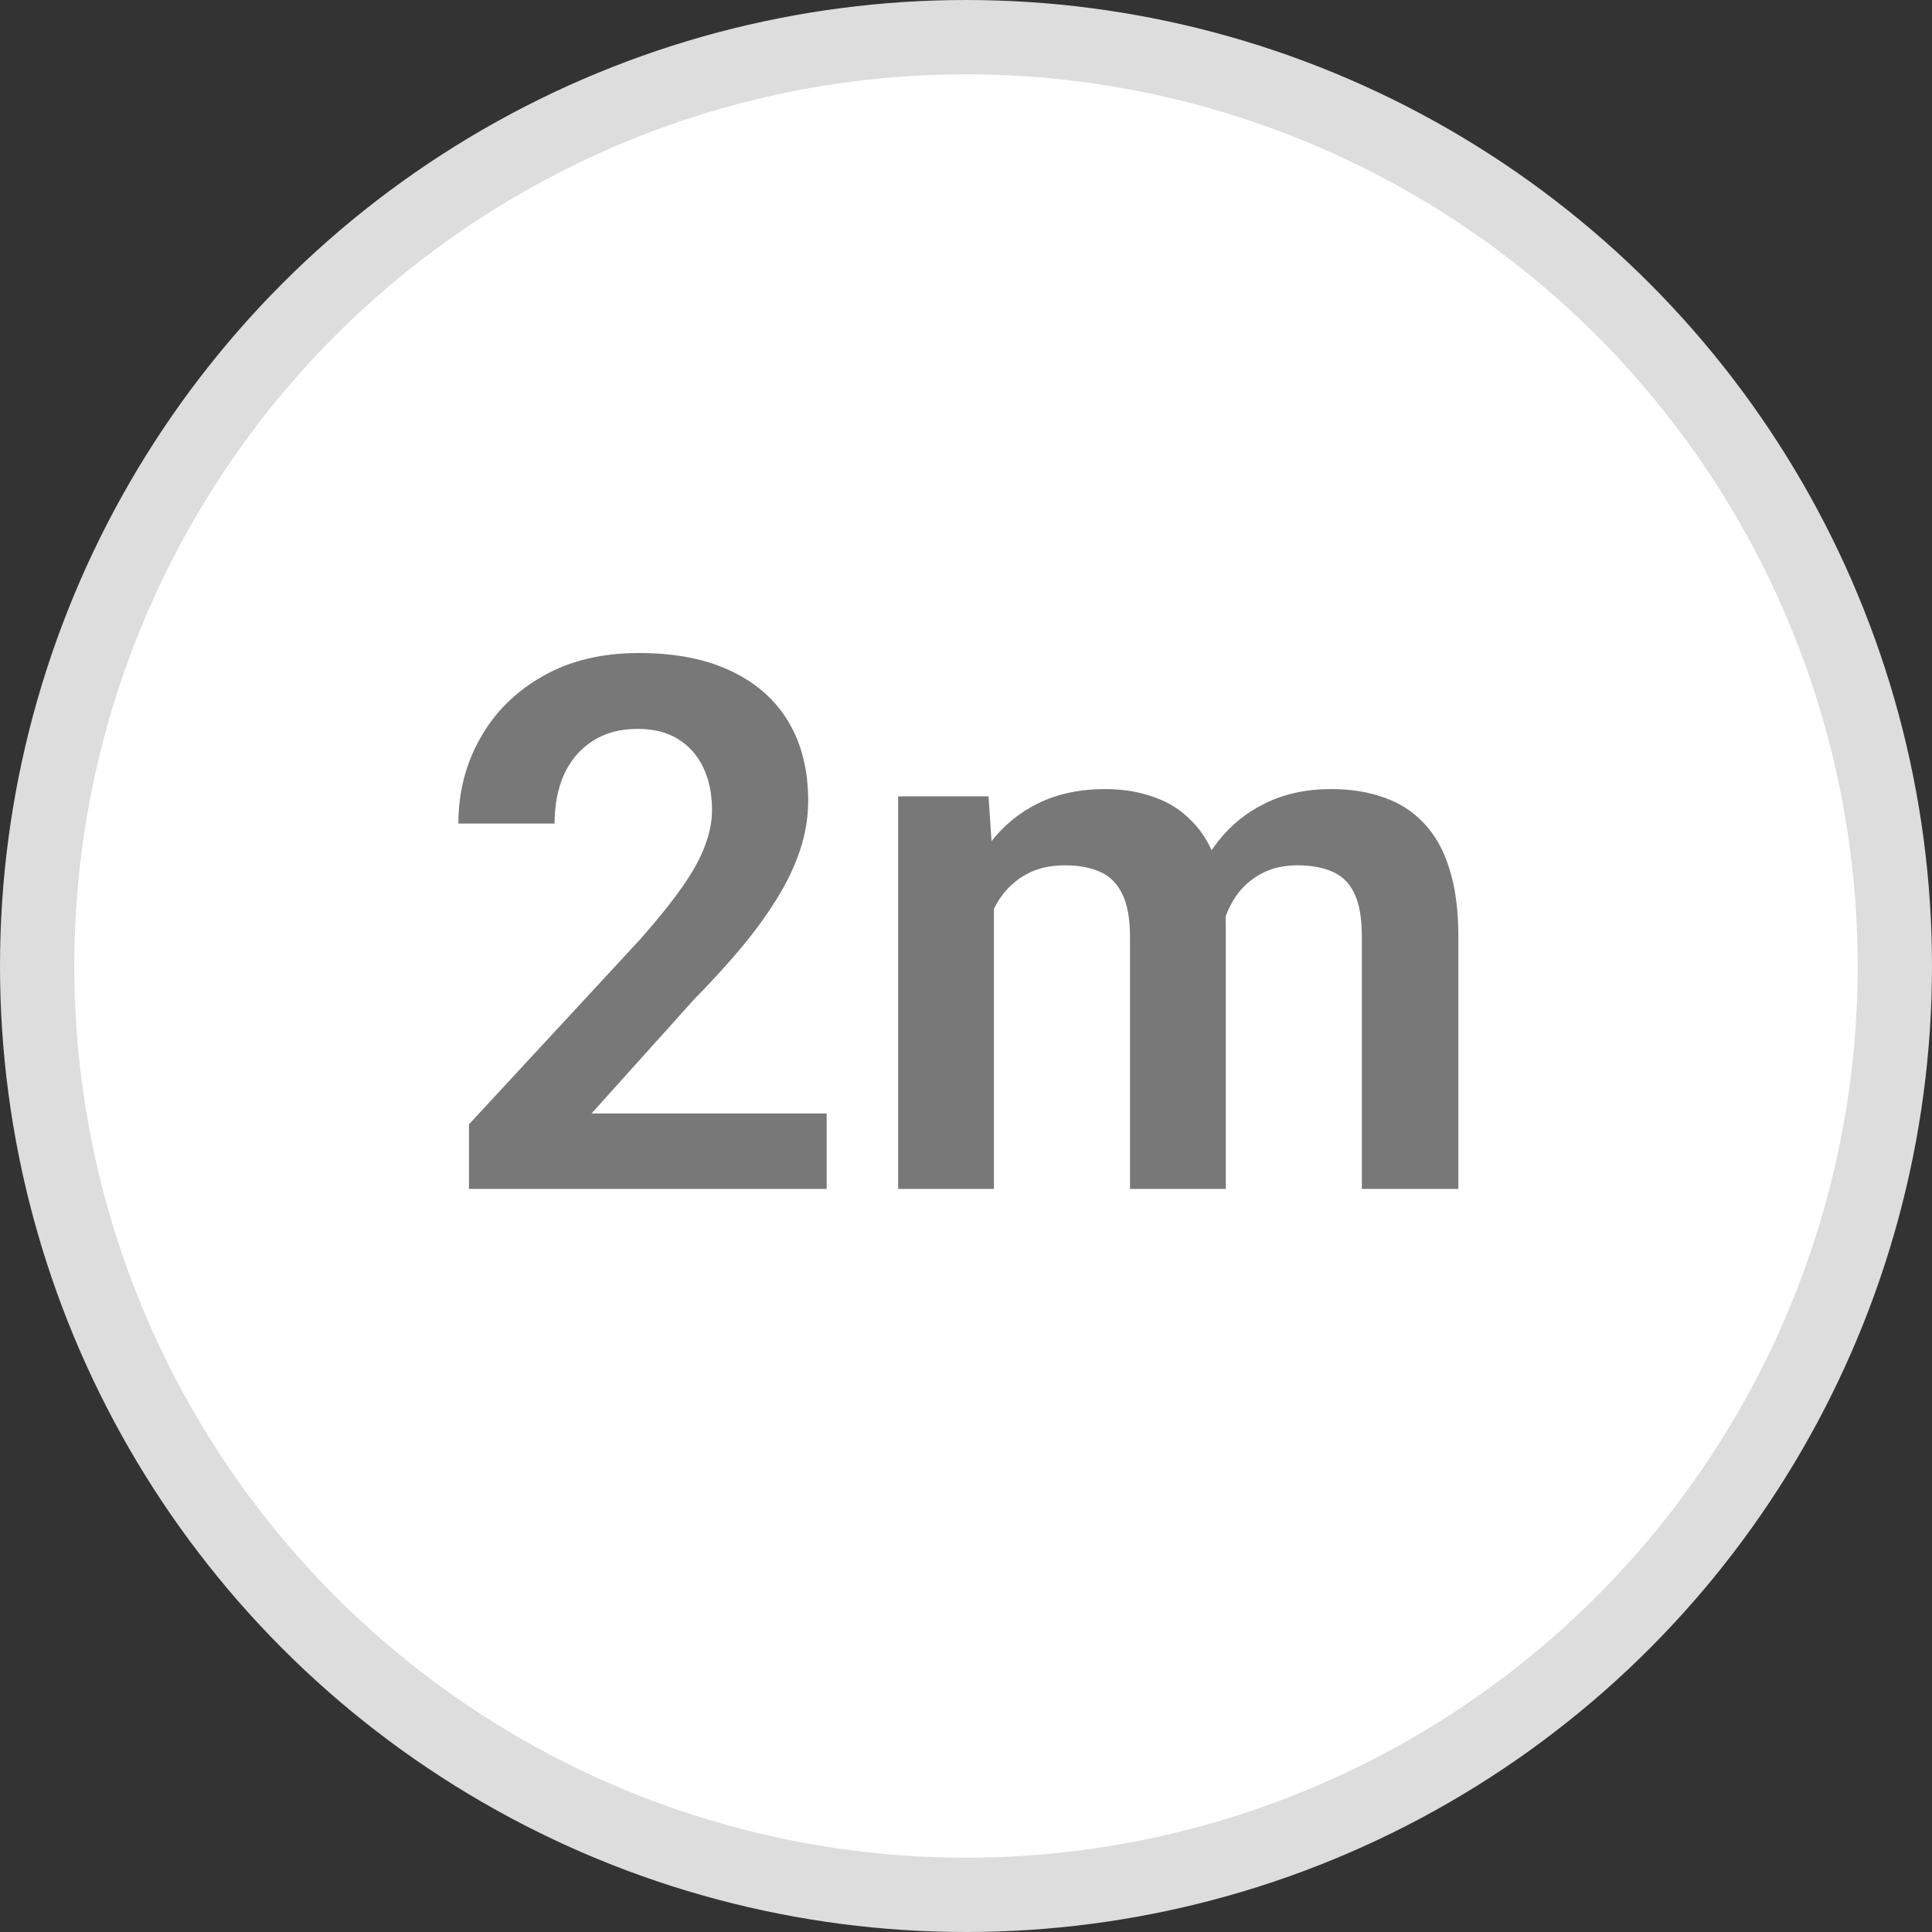 <svg width="26" height="26" viewBox="0 0 26 26" fill="none" xmlns="http://www.w3.org/2000/svg">
<rect x="0" y="0" width="26" height="26" fill="#333333" stroke="none"/>
<circle cx="13" cy="13" r="12.5" fill="white" stroke="#DDDDDD"/>
<path d="M11.125 14.984V16H6.311V15.131L8.62 12.636C8.861 12.362 9.051 12.125 9.191 11.923C9.331 11.721 9.431 11.539 9.489 11.376C9.551 11.21 9.582 11.052 9.582 10.902C9.582 10.684 9.543 10.494 9.465 10.331C9.387 10.165 9.273 10.037 9.123 9.945C8.977 9.854 8.796 9.809 8.581 9.809C8.343 9.809 8.14 9.864 7.971 9.975C7.805 10.082 7.678 10.232 7.59 10.424C7.505 10.616 7.463 10.836 7.463 11.083H6.169C6.169 10.663 6.267 10.281 6.462 9.936C6.657 9.587 6.937 9.309 7.302 9.101C7.666 8.892 8.099 8.788 8.601 8.788C9.089 8.788 9.502 8.869 9.841 9.032C10.179 9.192 10.437 9.42 10.612 9.716C10.788 10.012 10.876 10.365 10.876 10.775C10.876 11.003 10.838 11.228 10.764 11.449C10.689 11.671 10.583 11.89 10.446 12.108C10.313 12.323 10.153 12.541 9.968 12.763C9.782 12.984 9.576 13.21 9.348 13.441L7.961 14.984H11.125ZM13.376 11.801V16H12.087V10.717H13.303L13.376 11.801ZM13.185 13.168H12.79C12.79 12.8 12.834 12.462 12.922 12.152C13.013 11.843 13.146 11.575 13.322 11.347C13.498 11.116 13.714 10.937 13.972 10.81C14.232 10.683 14.533 10.619 14.875 10.619C15.113 10.619 15.331 10.655 15.529 10.727C15.728 10.795 15.899 10.904 16.042 11.054C16.189 11.2 16.301 11.392 16.379 11.63C16.457 11.864 16.496 12.146 16.496 12.475V16H15.207V12.606C15.207 12.359 15.171 12.165 15.1 12.025C15.031 11.885 14.932 11.788 14.802 11.732C14.671 11.674 14.515 11.645 14.333 11.645C14.131 11.645 13.957 11.685 13.81 11.767C13.667 11.845 13.549 11.954 13.454 12.094C13.363 12.234 13.295 12.395 13.249 12.577C13.207 12.759 13.185 12.956 13.185 13.168ZM16.398 12.929L15.866 13.026C15.87 12.694 15.915 12.383 16.003 12.094C16.091 11.801 16.219 11.545 16.389 11.327C16.561 11.106 16.774 10.933 17.028 10.81C17.285 10.683 17.582 10.619 17.917 10.619C18.177 10.619 18.412 10.657 18.62 10.731C18.832 10.803 19.012 10.919 19.162 11.078C19.312 11.234 19.426 11.438 19.504 11.688C19.585 11.939 19.626 12.245 19.626 12.606V16H18.327V12.602C18.327 12.344 18.291 12.148 18.22 12.011C18.151 11.874 18.052 11.78 17.922 11.727C17.792 11.672 17.639 11.645 17.463 11.645C17.284 11.645 17.128 11.679 16.994 11.747C16.864 11.812 16.753 11.903 16.662 12.021C16.574 12.138 16.508 12.274 16.462 12.431C16.42 12.584 16.398 12.75 16.398 12.929Z" fill="#787878"/>
</svg>
